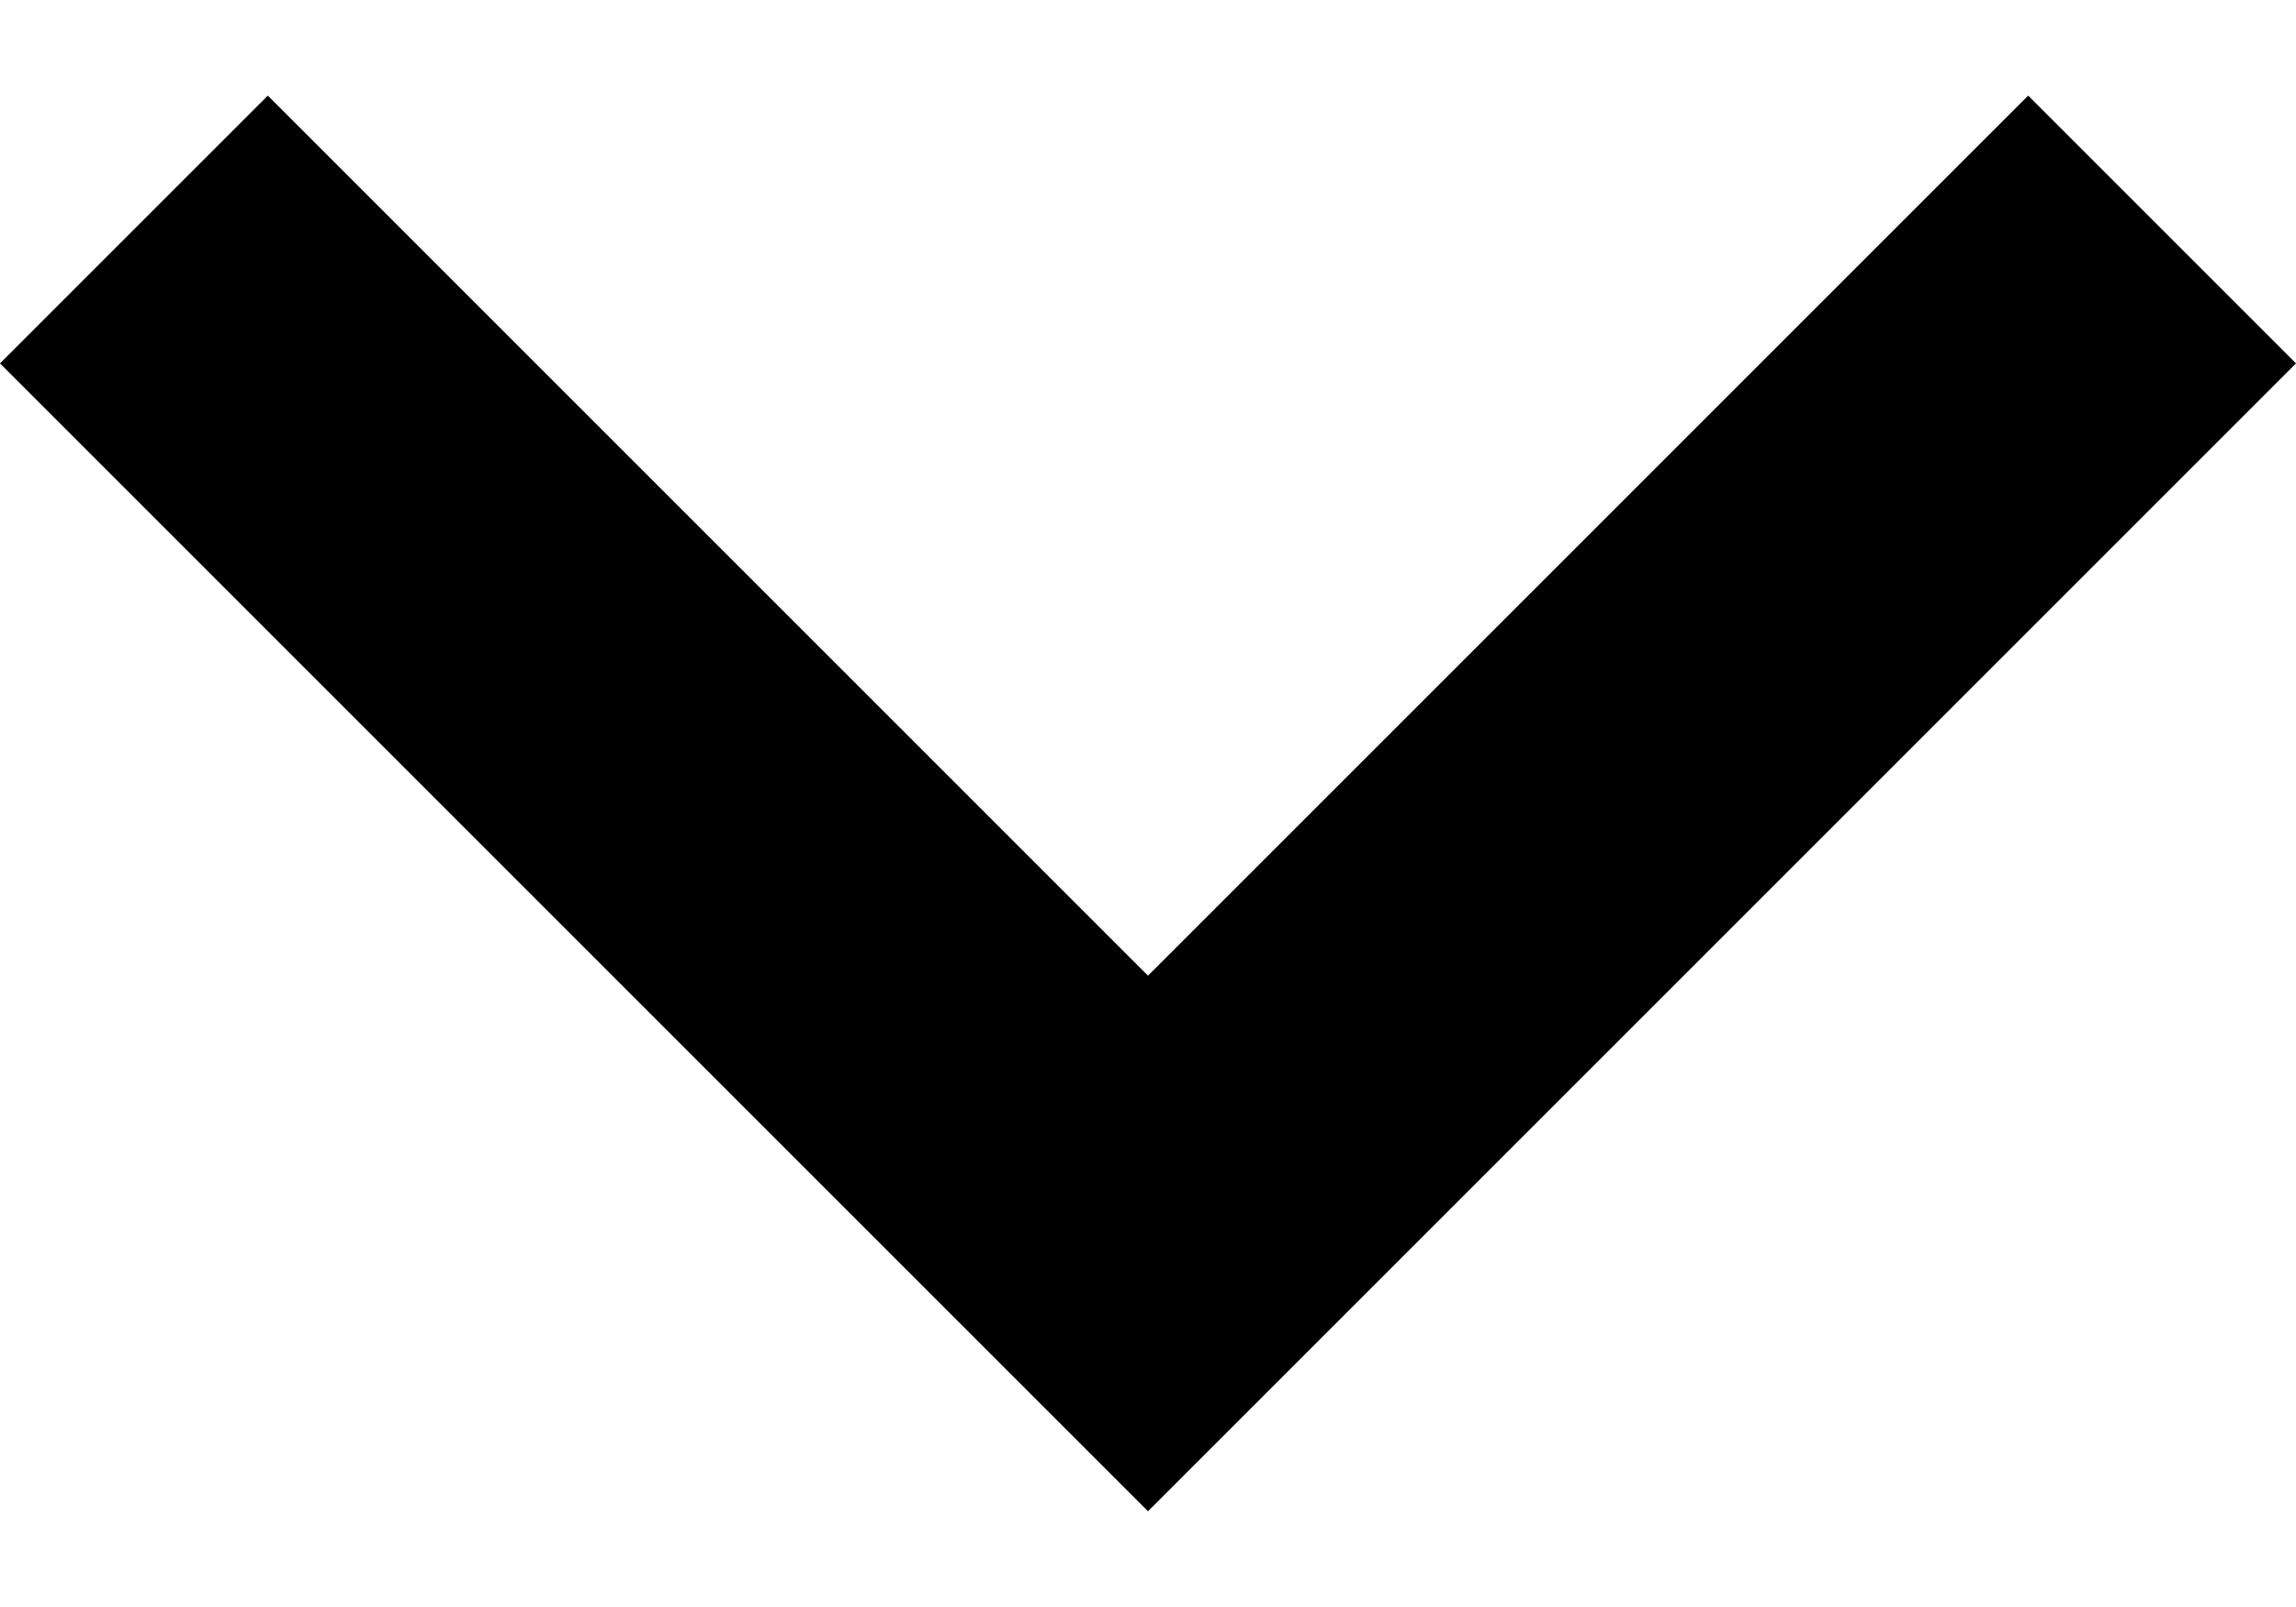 <svg width="20" height="14" viewBox="0 0 20 14" fill="none" xmlns="http://www.w3.org/2000/svg">
<path d="M17.667 0.833L10 8.5L2.333 0.833L0 3.166L10 13.166L20 3.166L17.667 0.833Z" fill="black"/>
</svg>
